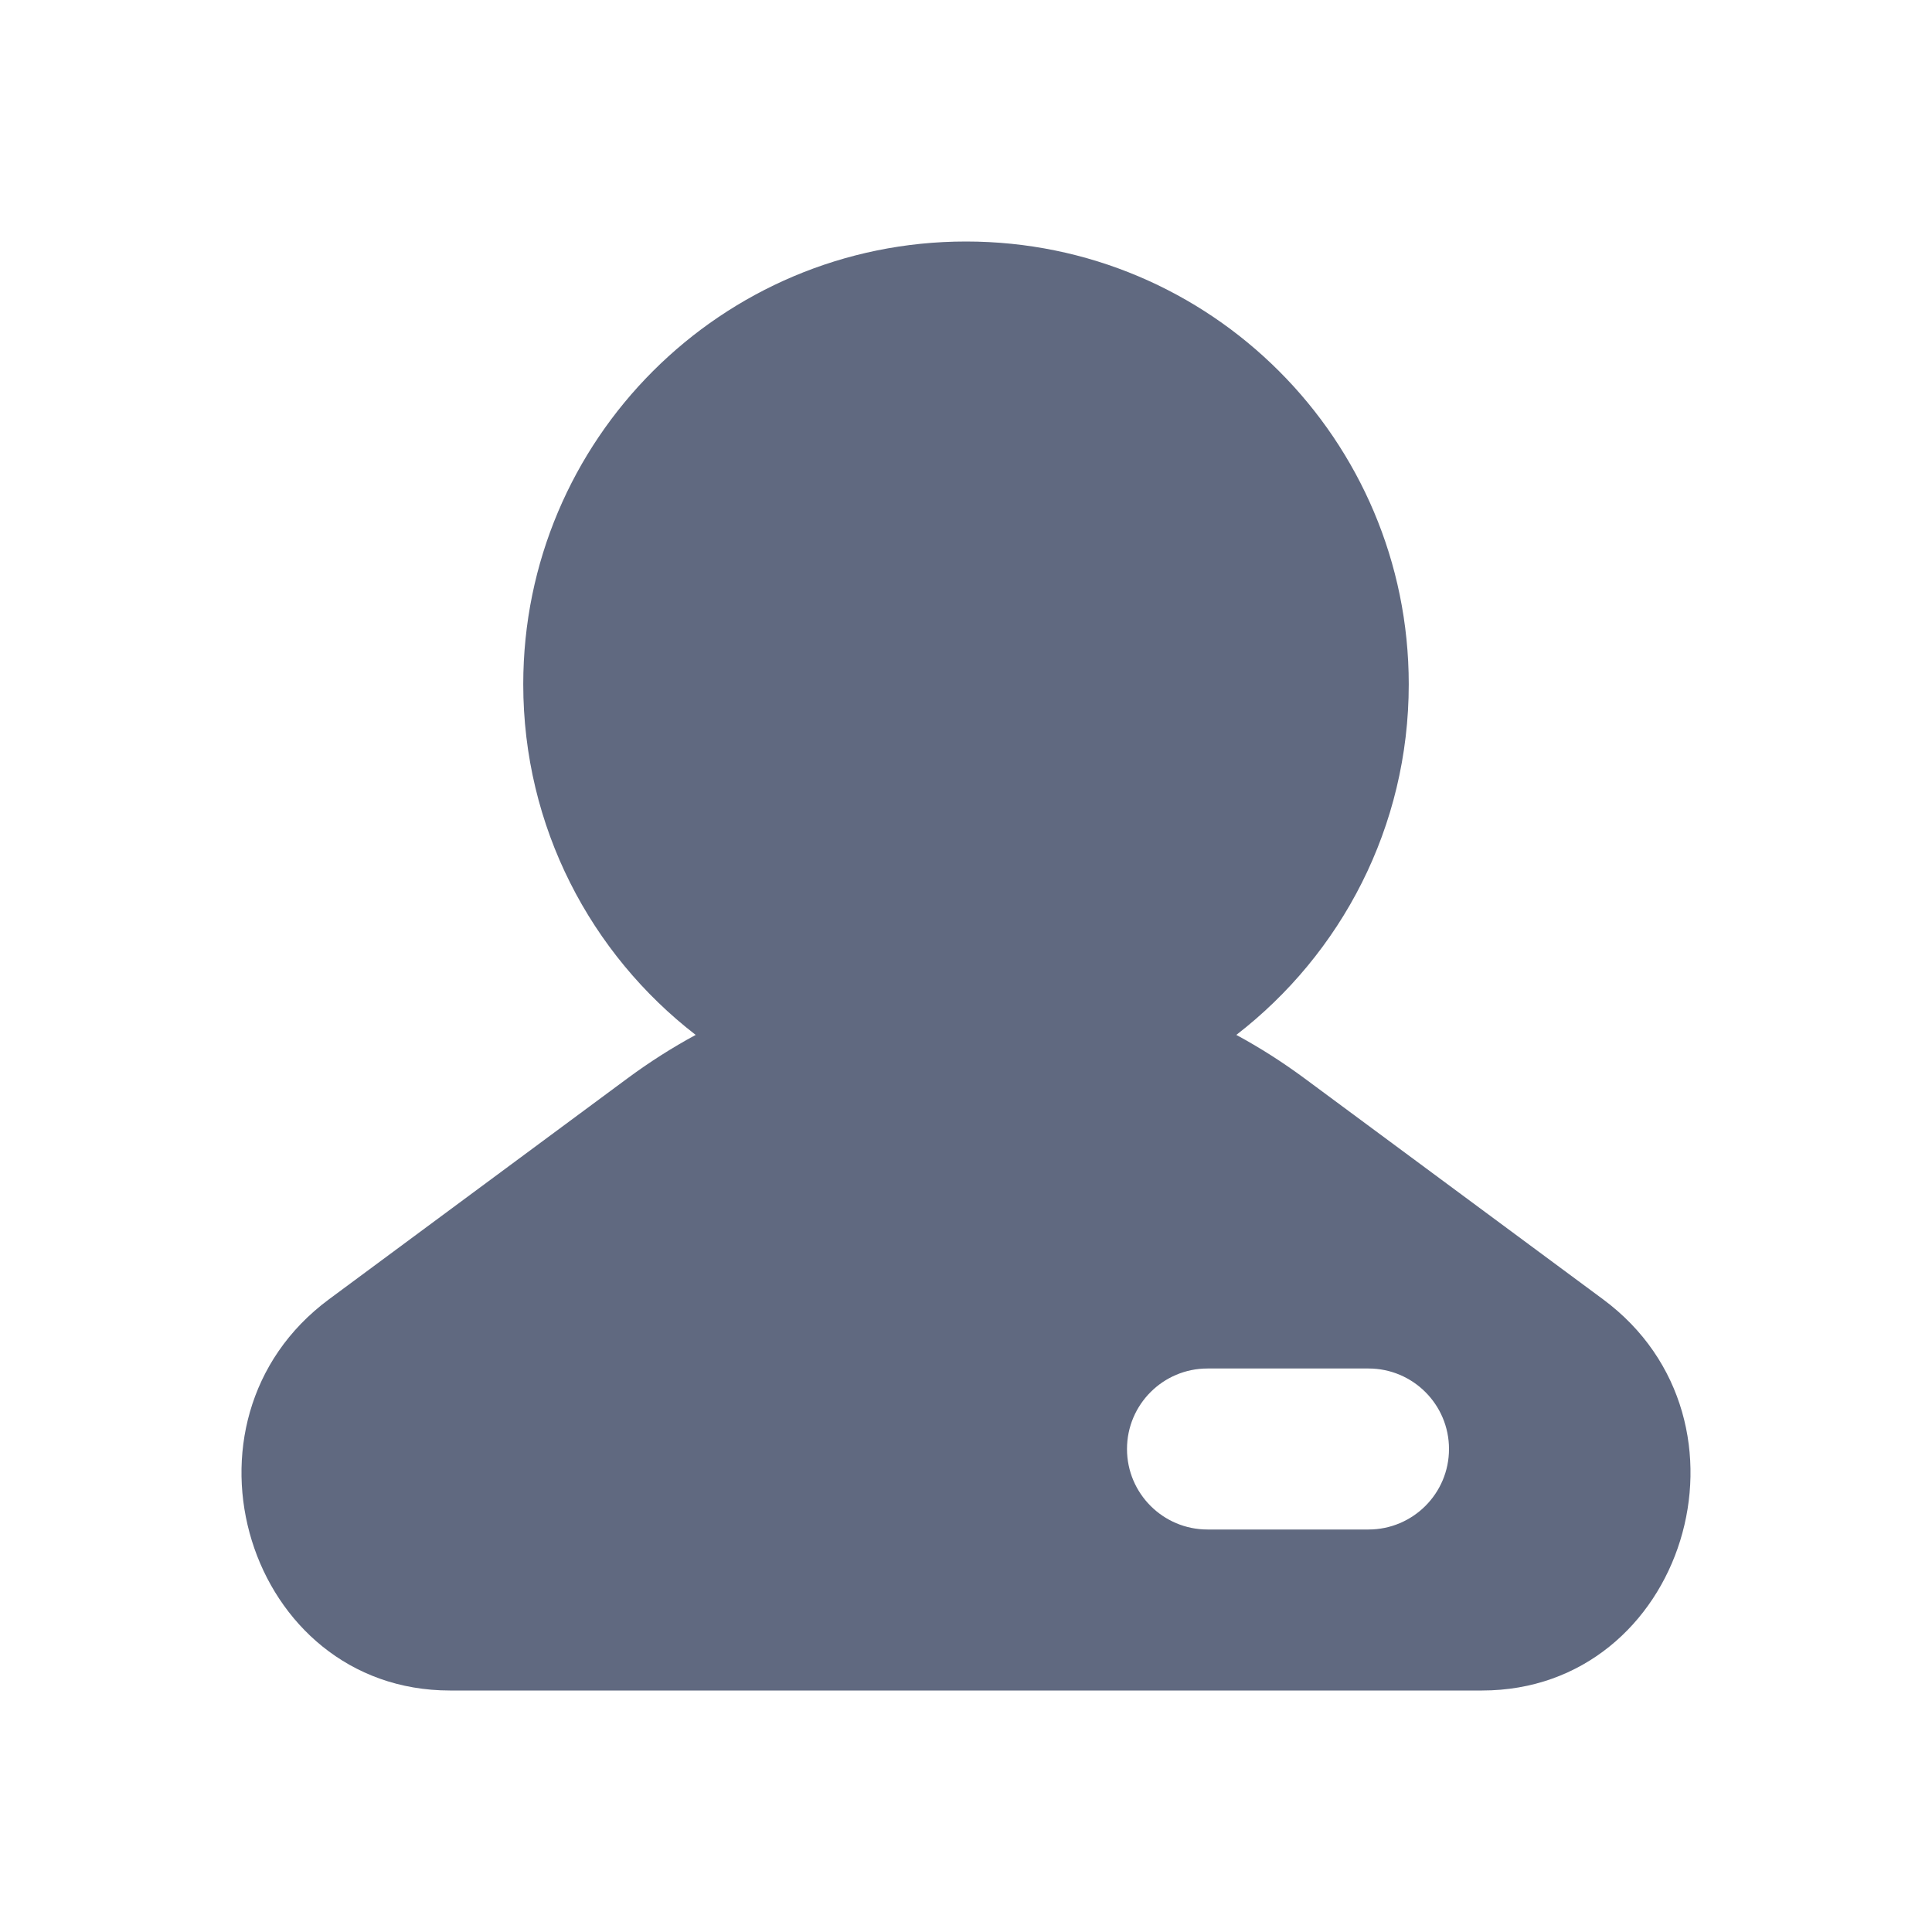 <svg width="24" height="24" viewBox="0 0 24 24" fill="none" xmlns="http://www.w3.org/2000/svg">
<path fill-rule="evenodd" clip-rule="evenodd" d="M15.358 12.856C16.661 11.85 17.5 10.273 17.5 8.5C17.5 5.462 15.038 3 12 3C8.962 3 6.5 5.462 6.5 8.5C6.5 10.273 7.339 11.85 8.642 12.856C8.35 13.014 8.066 13.195 7.793 13.397L4.087 16.14C2.041 17.655 3.075 21 5.59 21H18.41C20.925 21 21.959 17.655 19.913 16.14L16.207 13.397C15.934 13.195 15.65 13.014 15.358 12.856ZM14 18C14 17.448 14.448 17 15 17H17C17.552 17 18 17.448 18 18C18 18.552 17.552 19 17 19H15C14.448 19 14 18.552 14 18Z" fill="#606980"/>
</svg>
